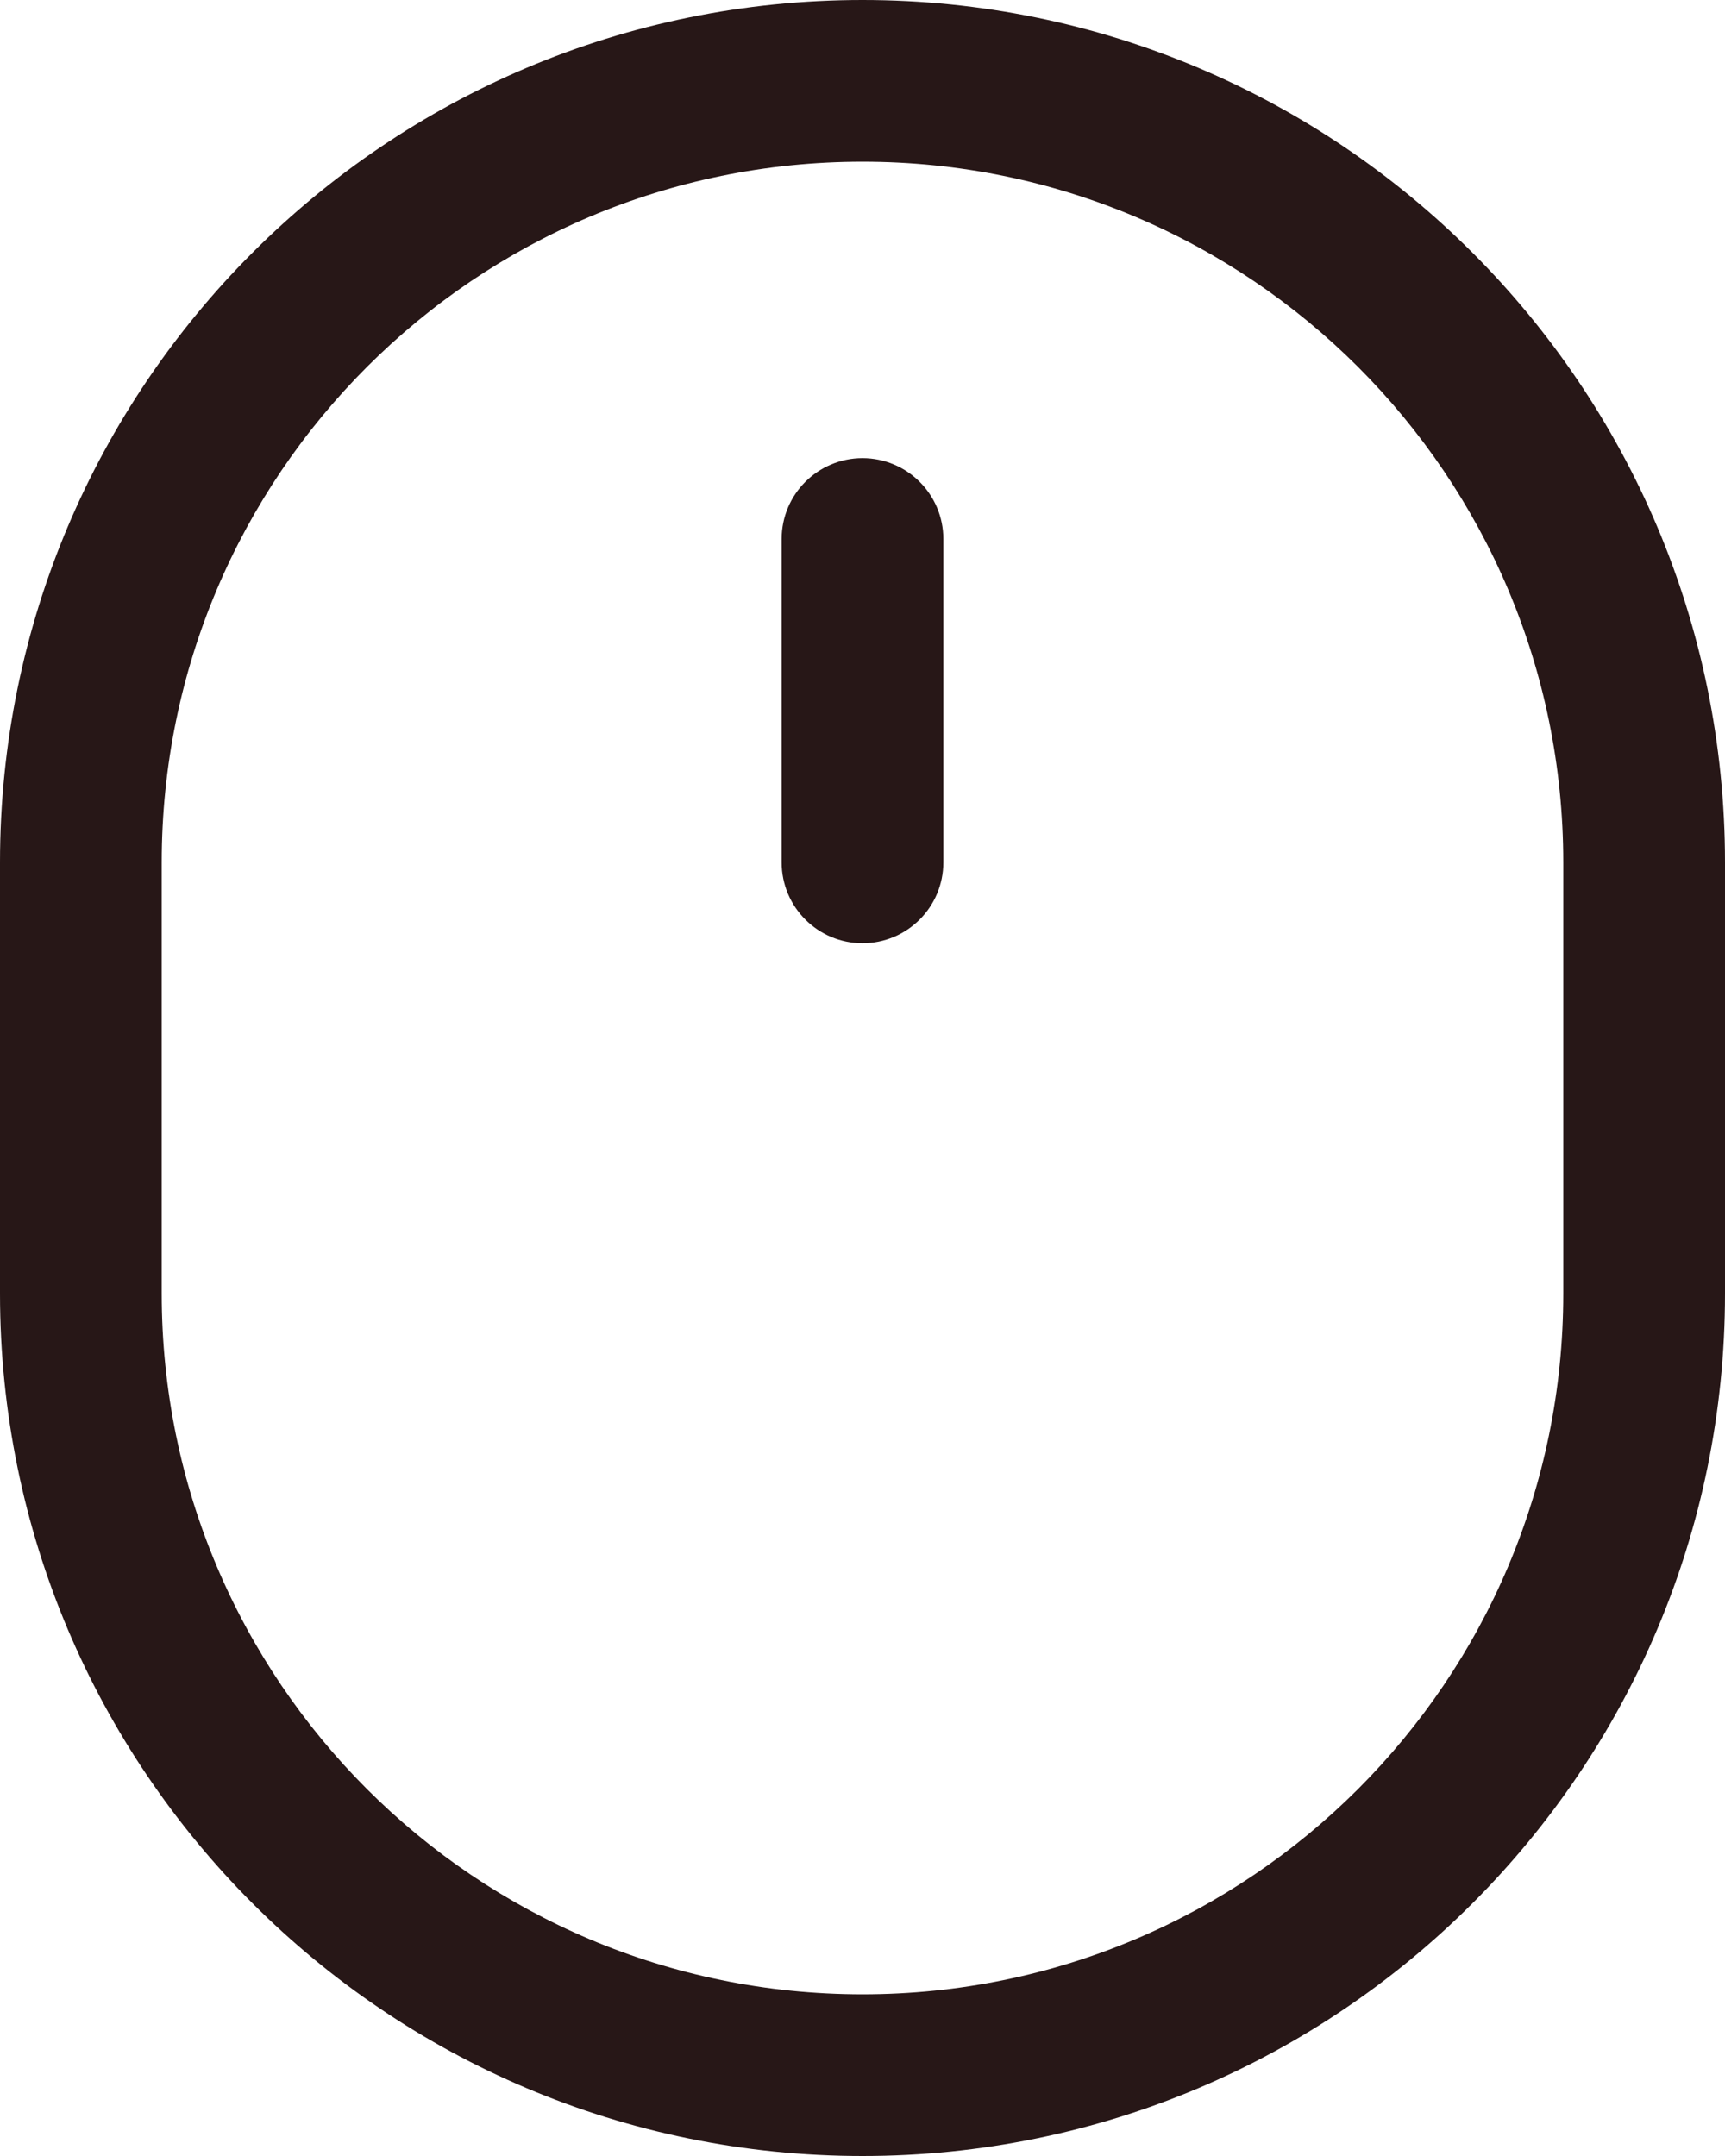 <svg width="32" height="40" viewBox="0 0 32 40" fill="none" xmlns="http://www.w3.org/2000/svg">
<path d="M17.5 10C17.5 9.172 16.828 8.5 16 8.5C15.172 8.5 14.5 9.172 14.5 10V16C14.5 16.828 15.172 17.5 16 17.5C16.828 17.5 17.5 16.828 17.5 16V10Z" fill="#271717"/>
<path fill-rule="evenodd" clip-rule="evenodd" d="M0 16C0 7.163 7.163 0 16 0C24.837 0 32 7.163 32 16V24C32 32.837 24.837 40 16 40C7.163 40 0 32.837 0 24V16V16ZM29 16V24C29 31.18 23.18 37 16 37C8.82 37 3 31.18 3 24V16C3 8.82 8.82 3 16 3C23.18 3 29 8.82 29 16Z" fill="#271717"/>
</svg>
